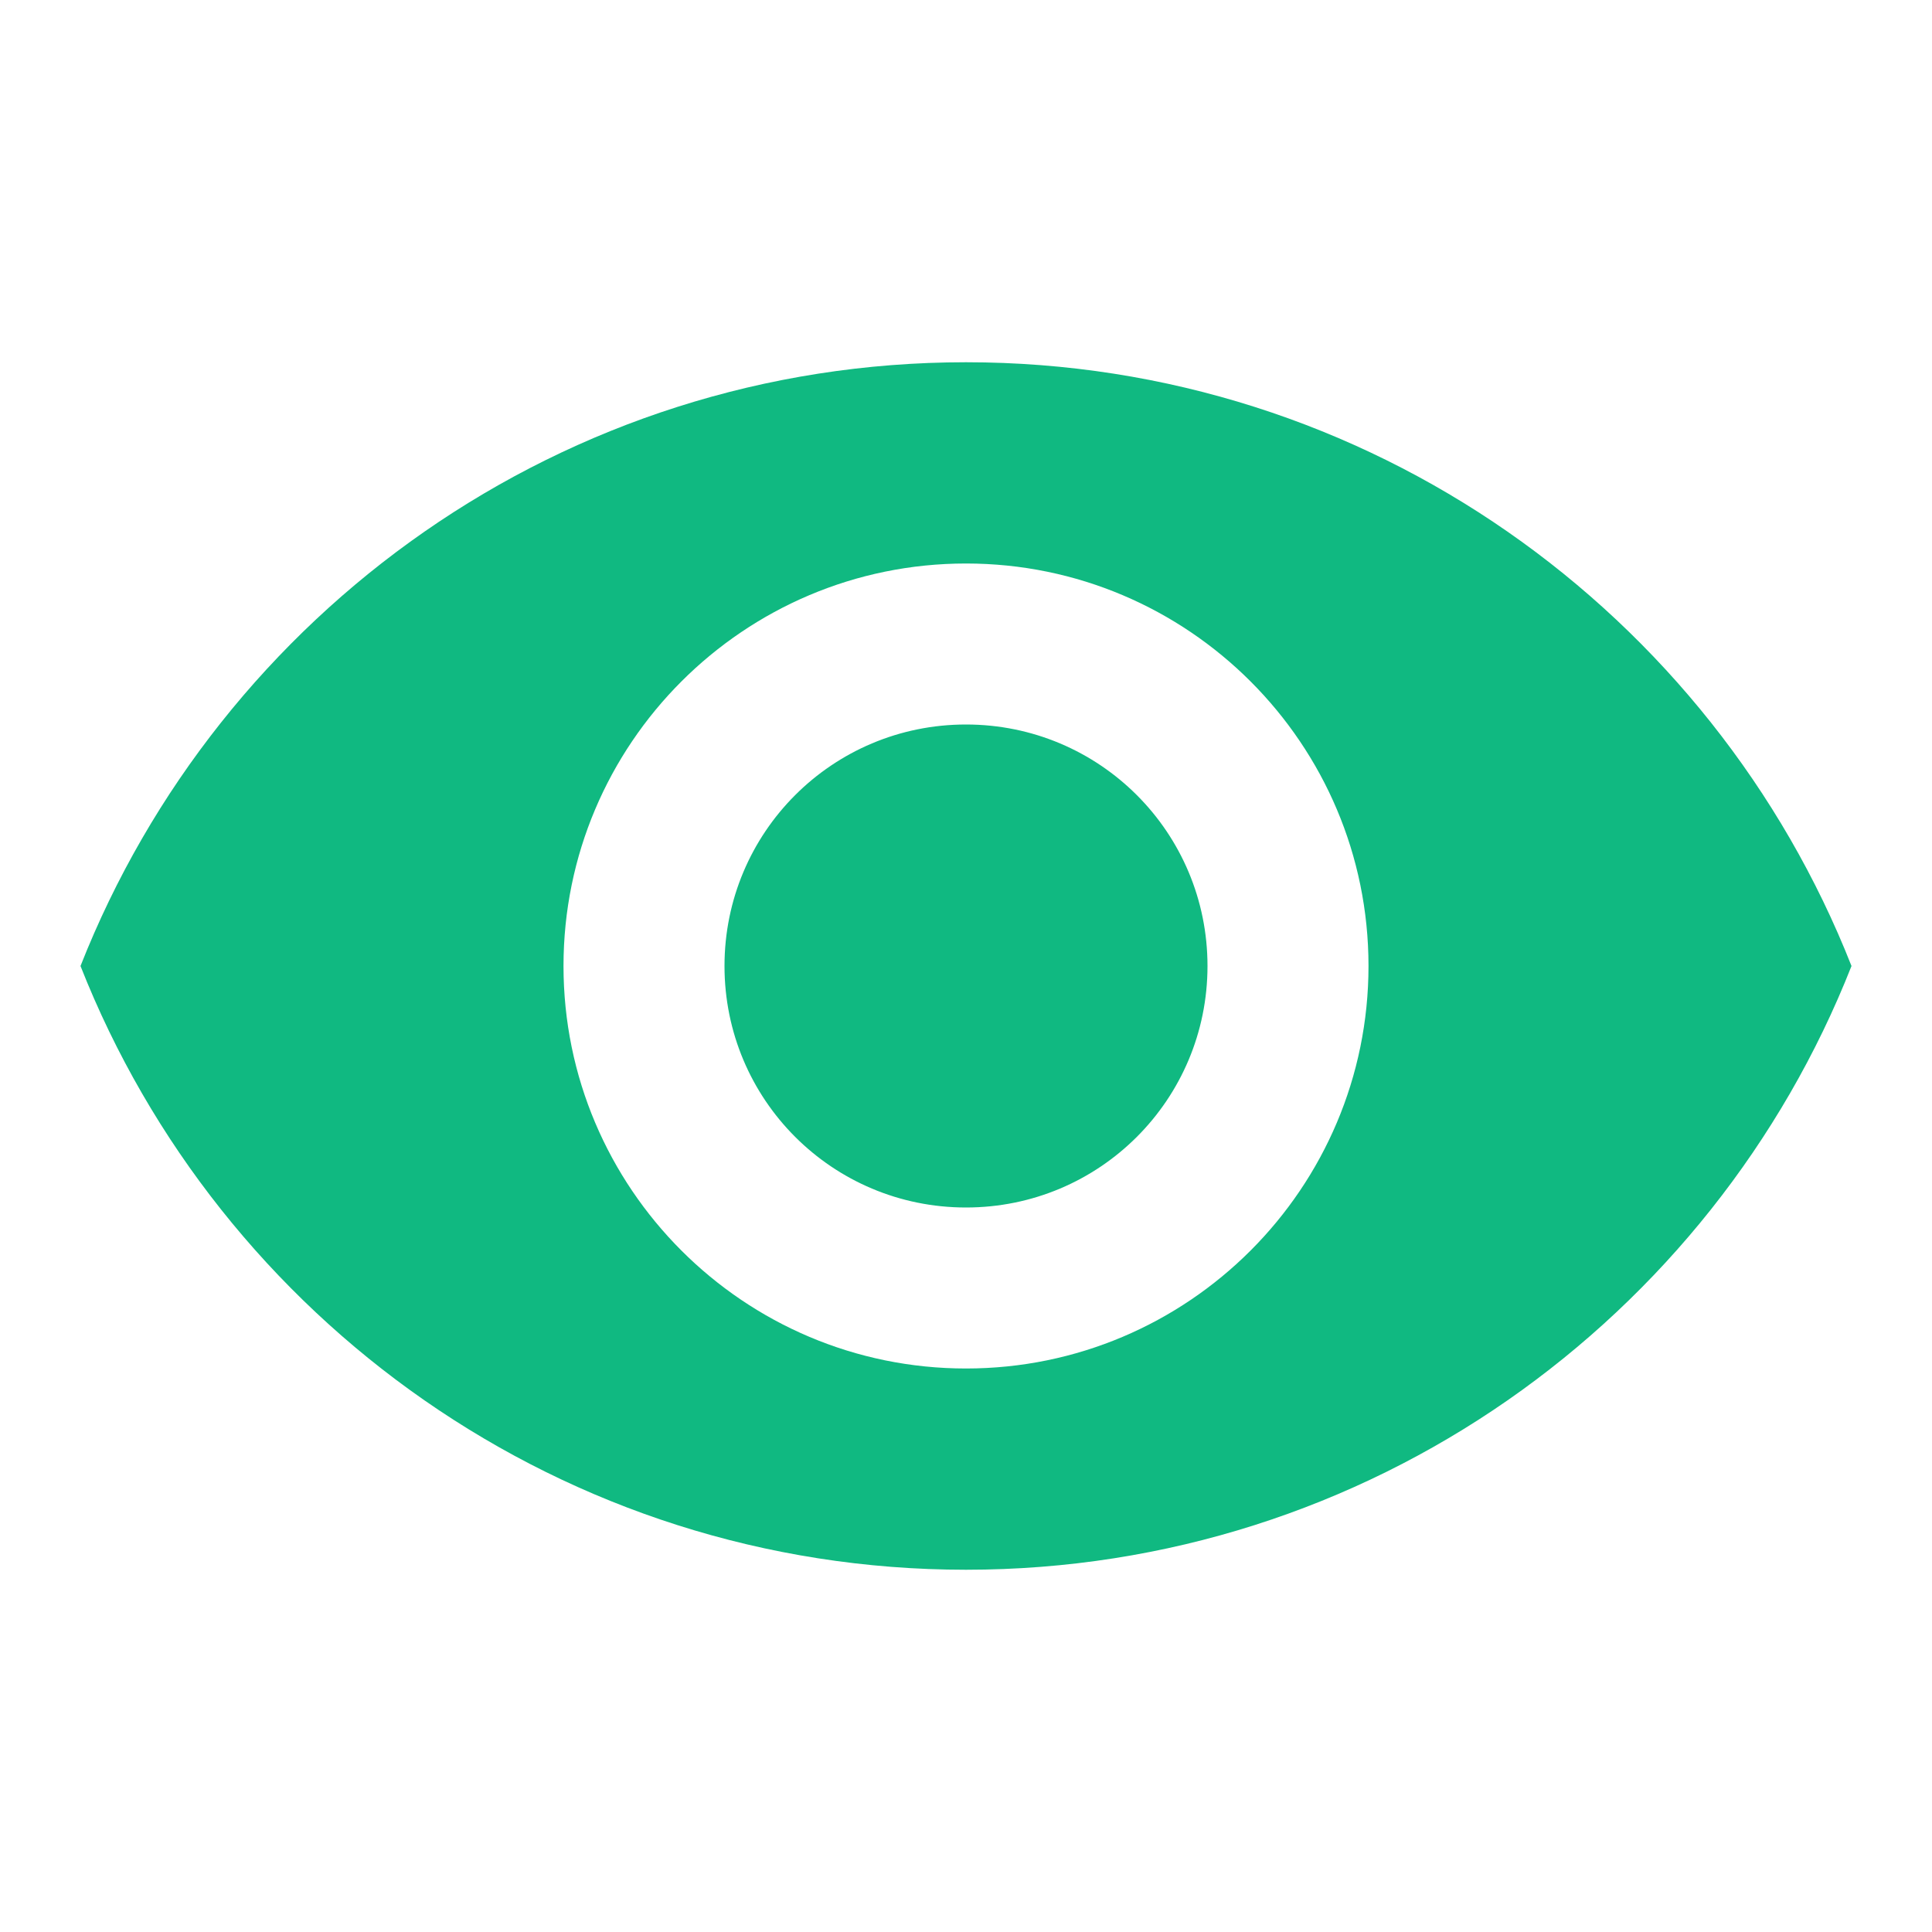 <svg width="24" height="24" viewBox="0 0 24 24" fill="none" xmlns="http://www.w3.org/2000/svg">
<path d="M12 4.5C7 4.5 2.73 7.61 1 12C2.73 16.39 7 19.5 12 19.5S21.27 16.39 23 12C21.27 7.61 17 4.5 12 4.5ZM12 17C9.24 17 7 14.76 7 12S9.24 7 12 7S17 9.24 17 12S14.76 17 12 17ZM12 9C10.34 9 9 10.34 9 12S10.34 15 12 15S15 13.66 15 12S13.66 9 12 9Z" fill="#10b981"/>
</svg>